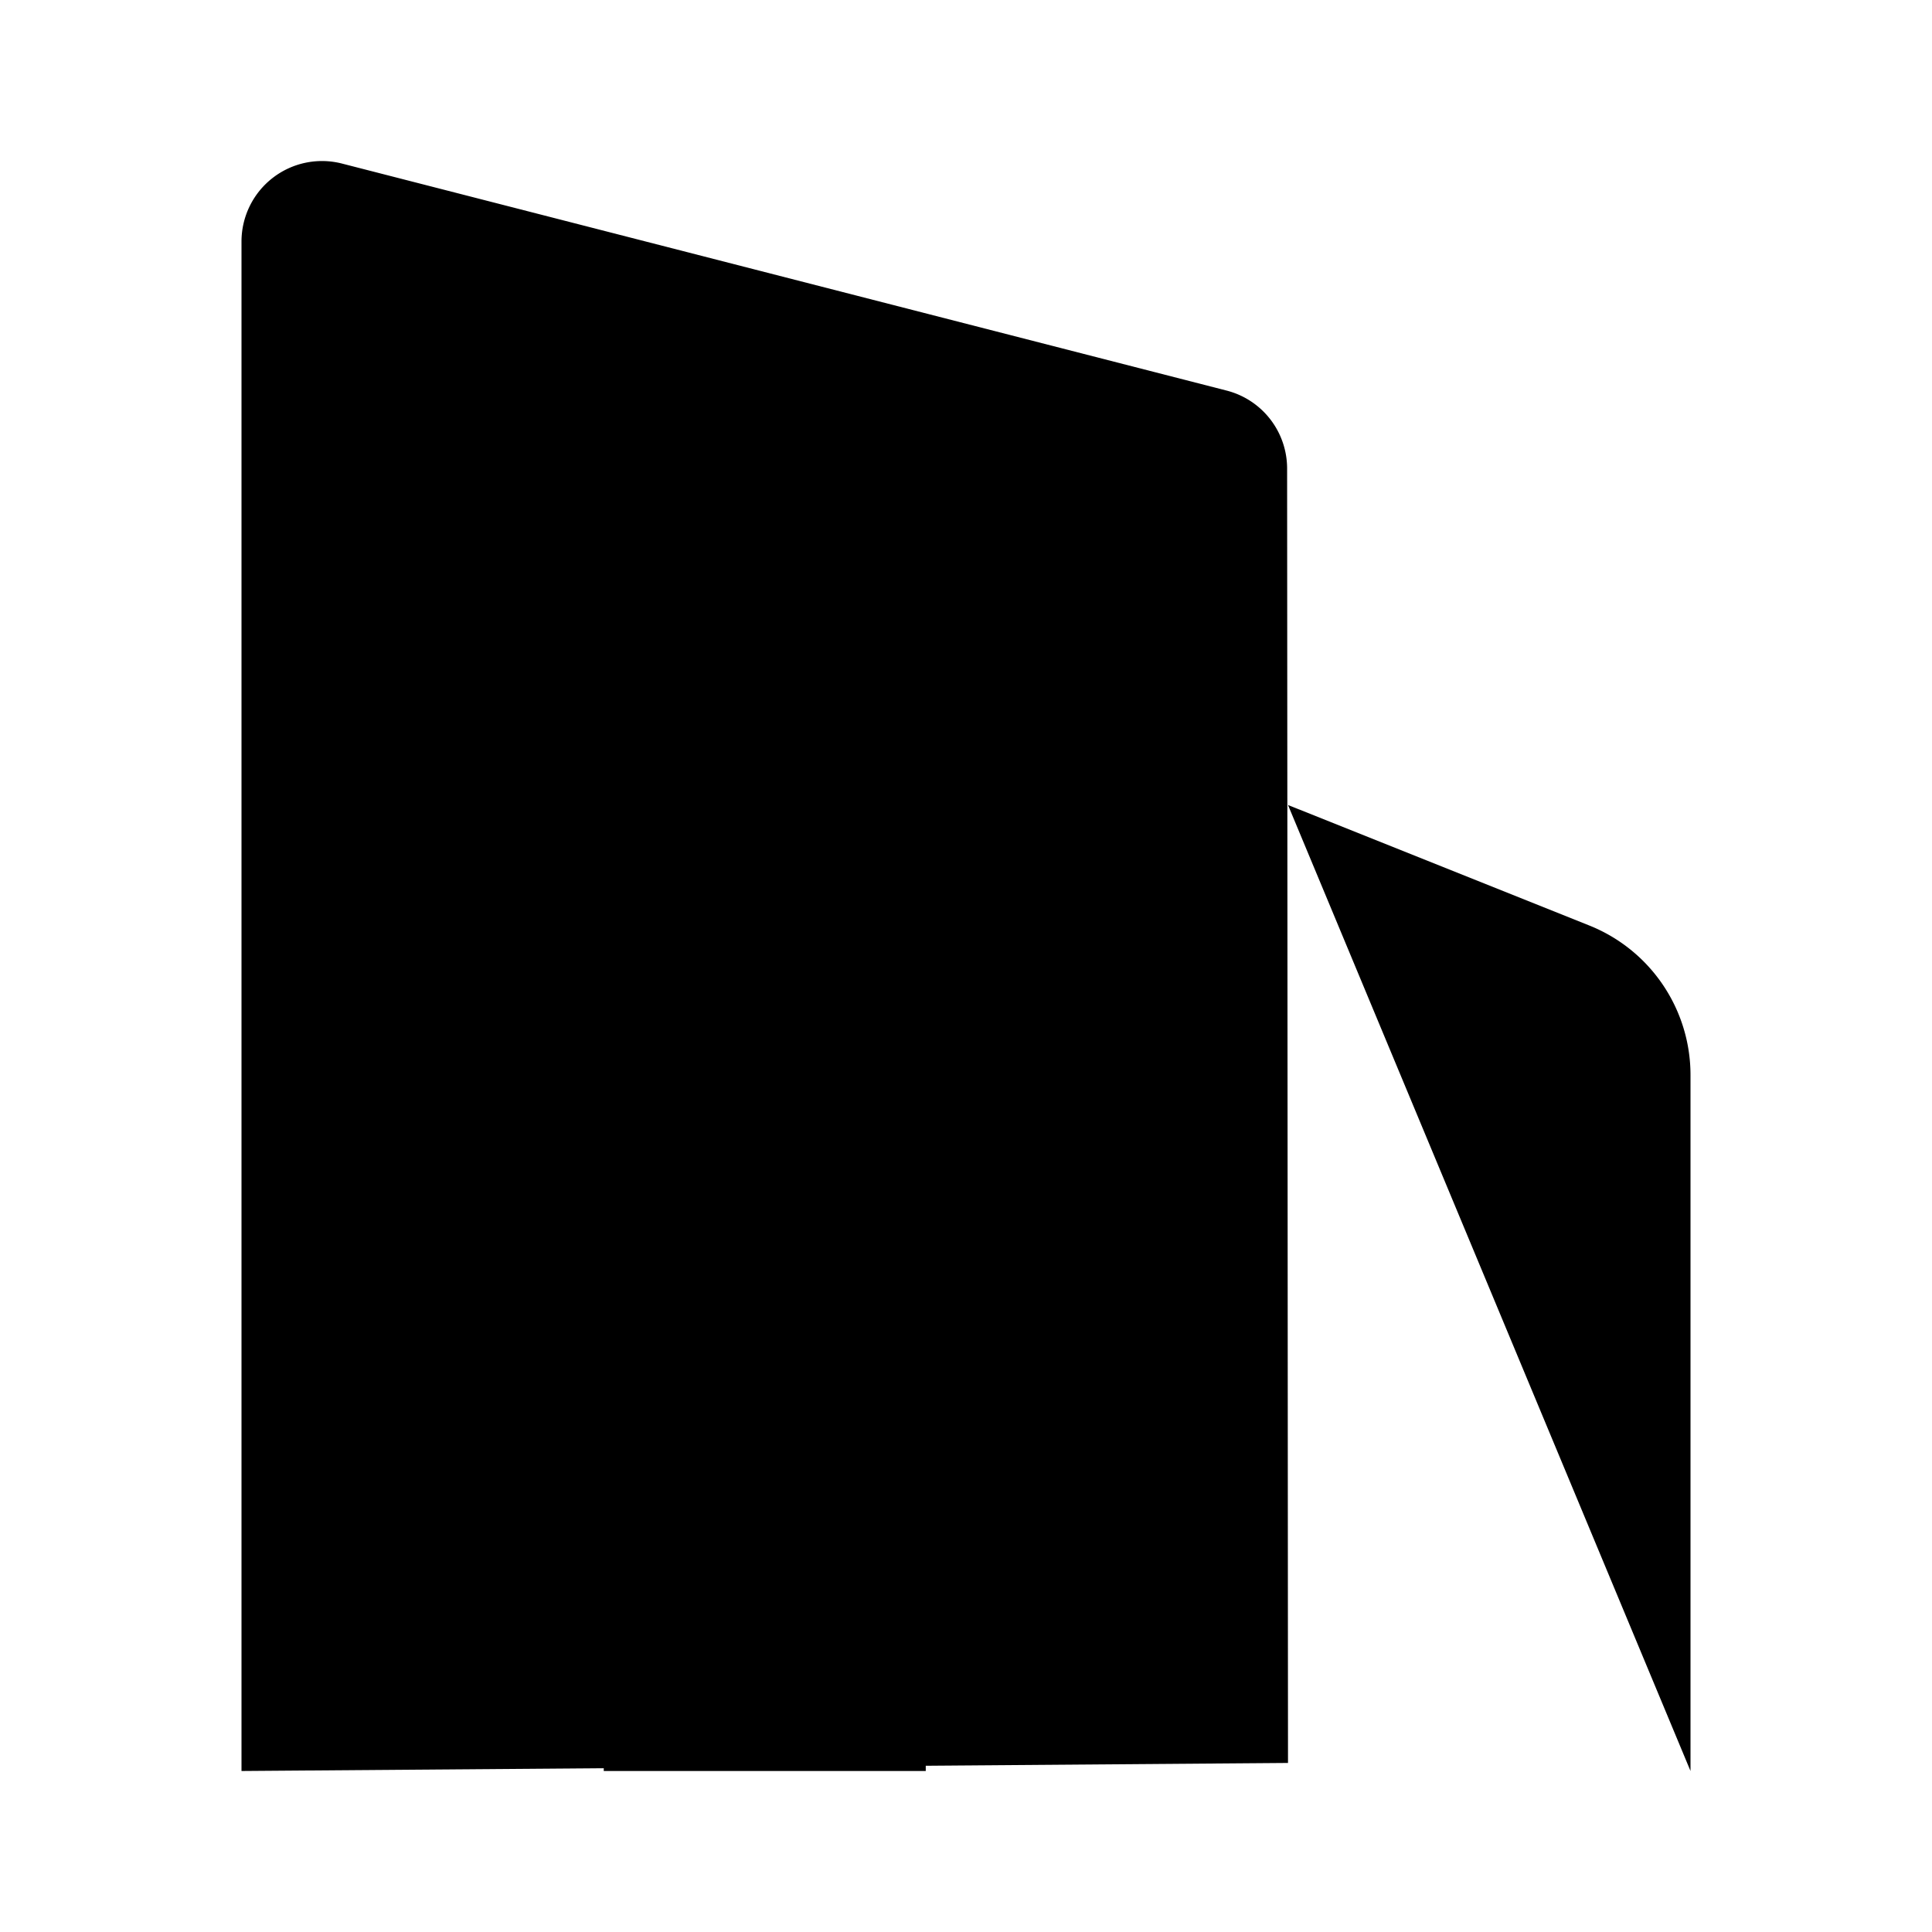 <svg xmlns="http://www.w3.org/2000/svg" viewBox="0 0 24 24"><path d="m16 10 3.743 1.497A2 2 0 0 1 21 13.354V22M8 9h3m-3 4h3M11.5 22v-4a1 1 0 0 0-1-1h-2a1 1 0 0 0-1 1v4M1 22h22"/><path d="M3 22V3a1 1 0 0 1 1.249-.968l10.989 2.82a1 1 0 0 1 .751.968L16 21.9"/></svg>